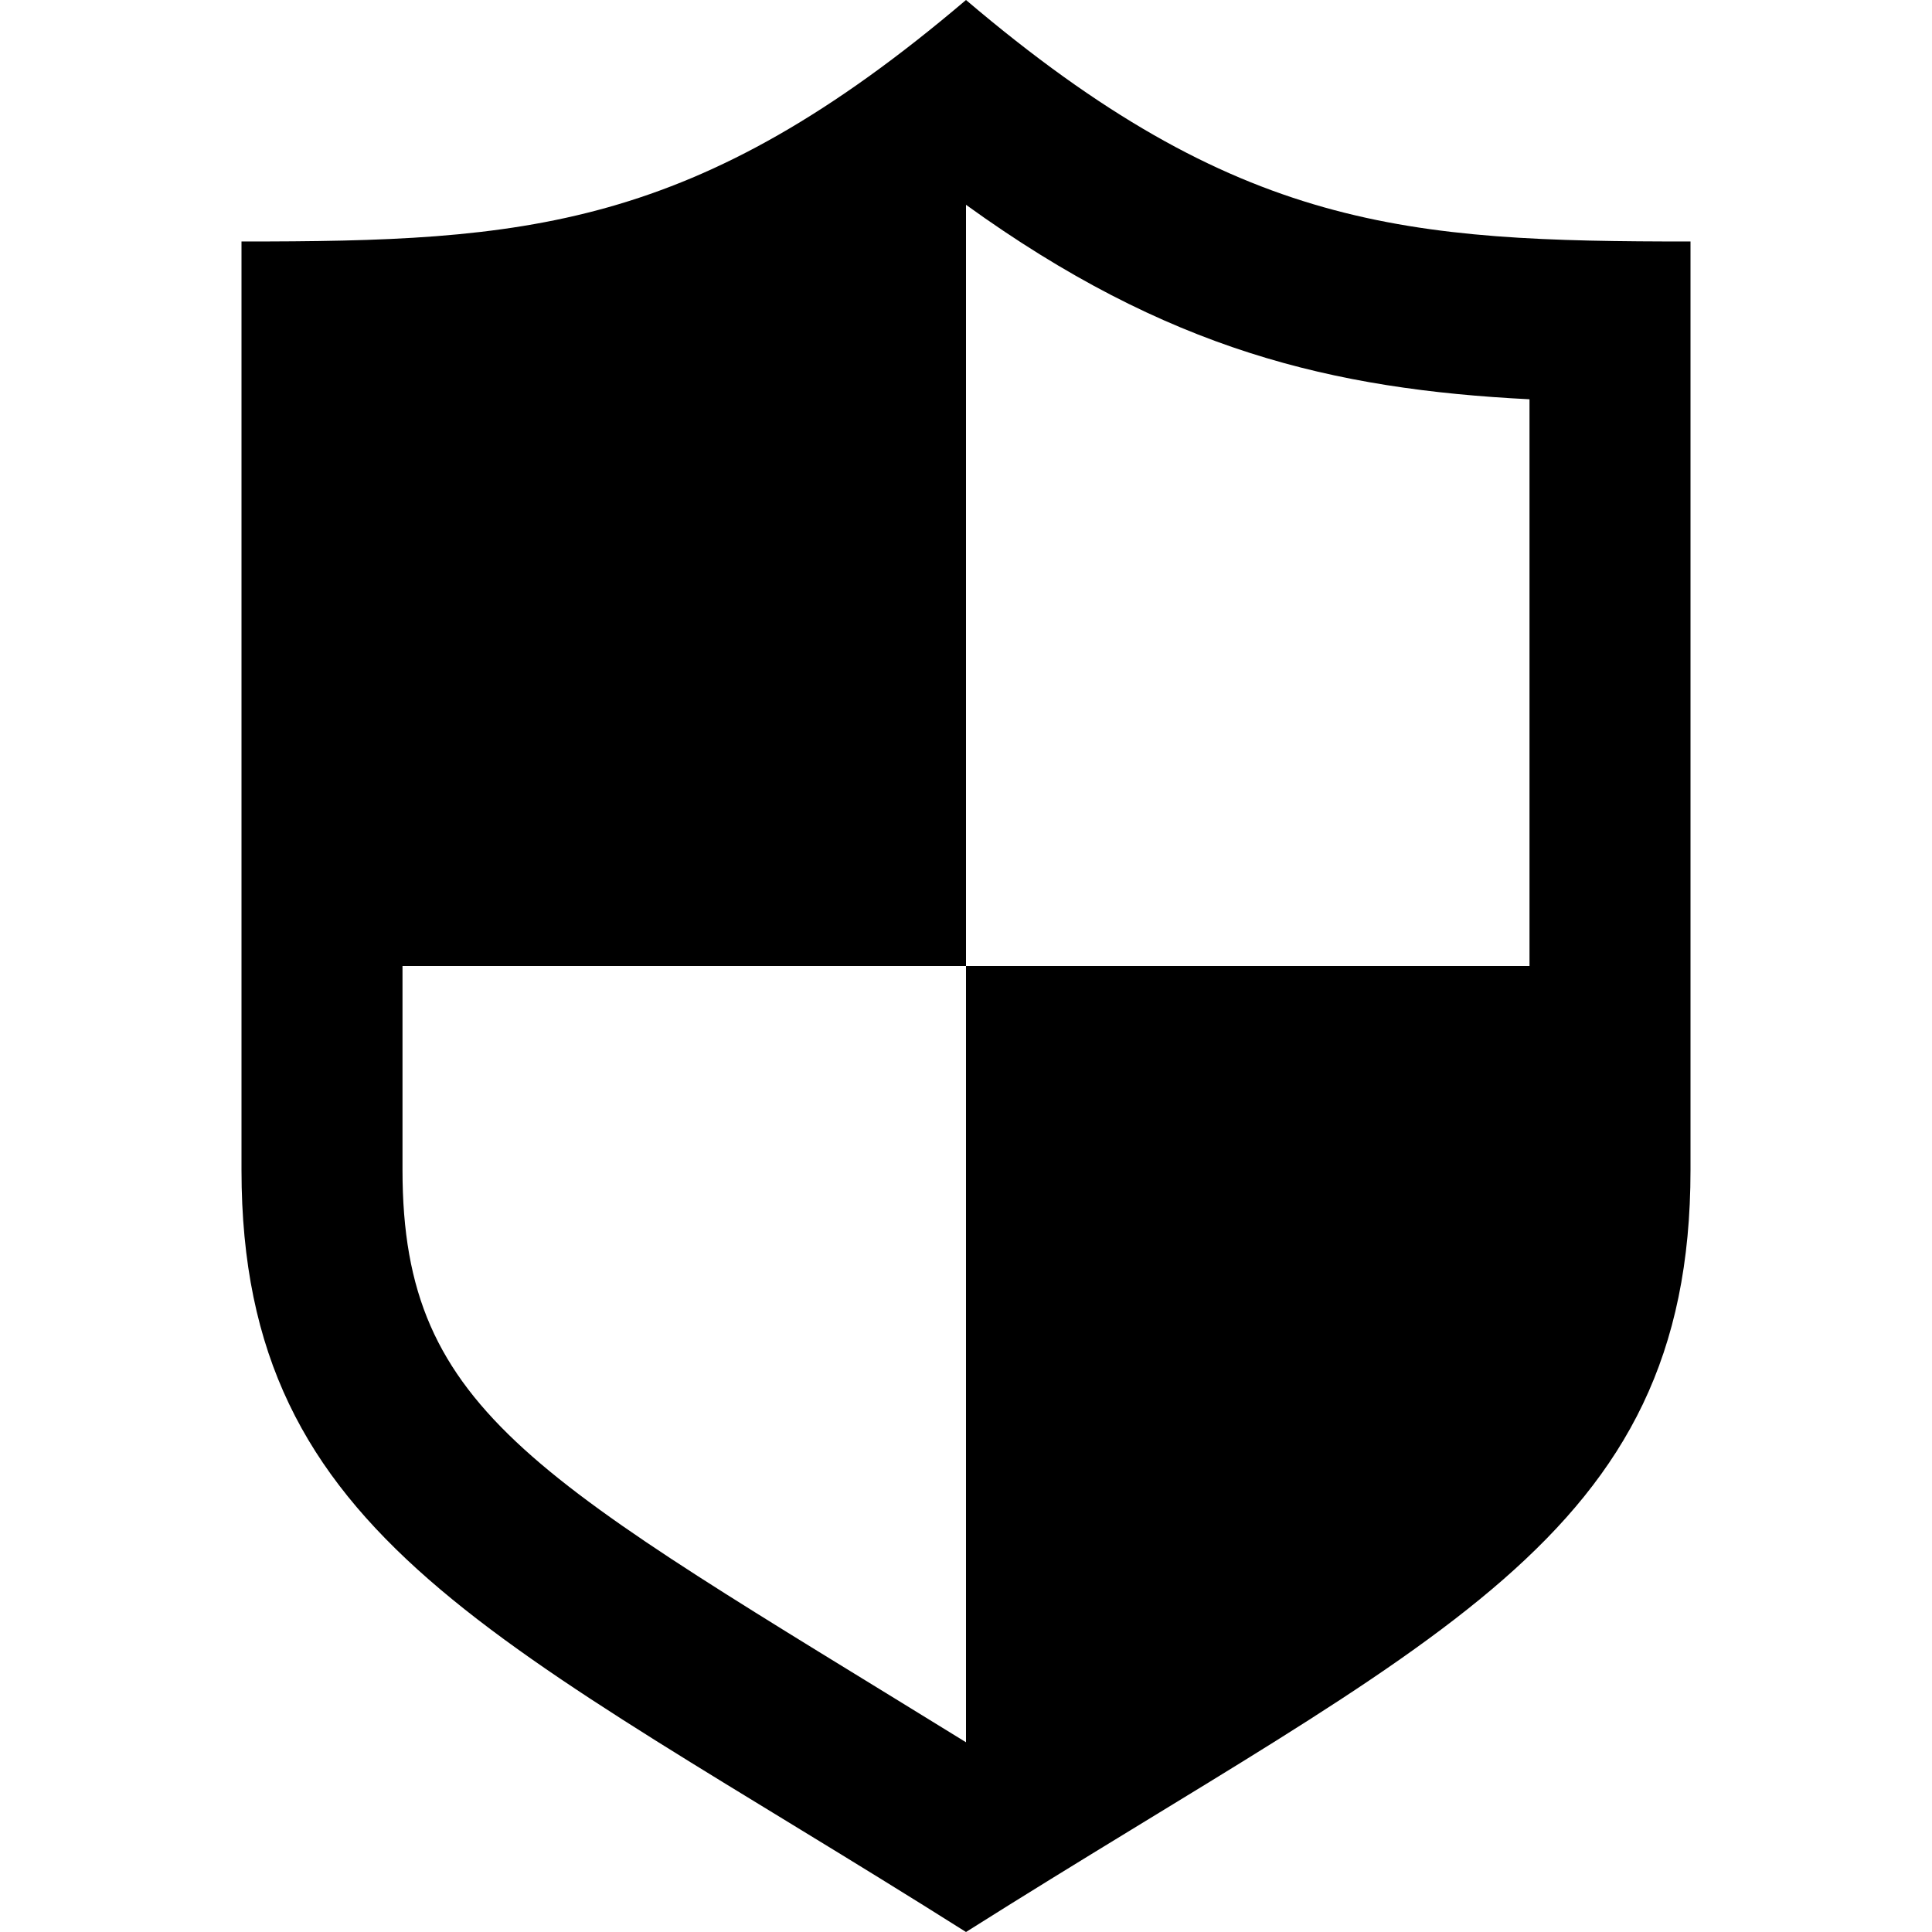 <svg xmlns="http://www.w3.org/2000/svg" width="24" height="24" viewBox="0 0 24 24">
<path fill="currentColor" d="M12 0c-3.371 2.866-5.484 3-9 3v11.535c0 4.603 3.203 5.804 9 9.465 5.797-3.661 9-4.862 9-9.465v-11.535c-3.516 0-5.629-.134-9-3zm-7 14.535v-2.535h7v-9.456c2.5 1.805 4.554 2.292 7 2.416v7.04h-7v9.643c-5.31-3.278-7-4.065-7-7.108z"></path>
</svg>